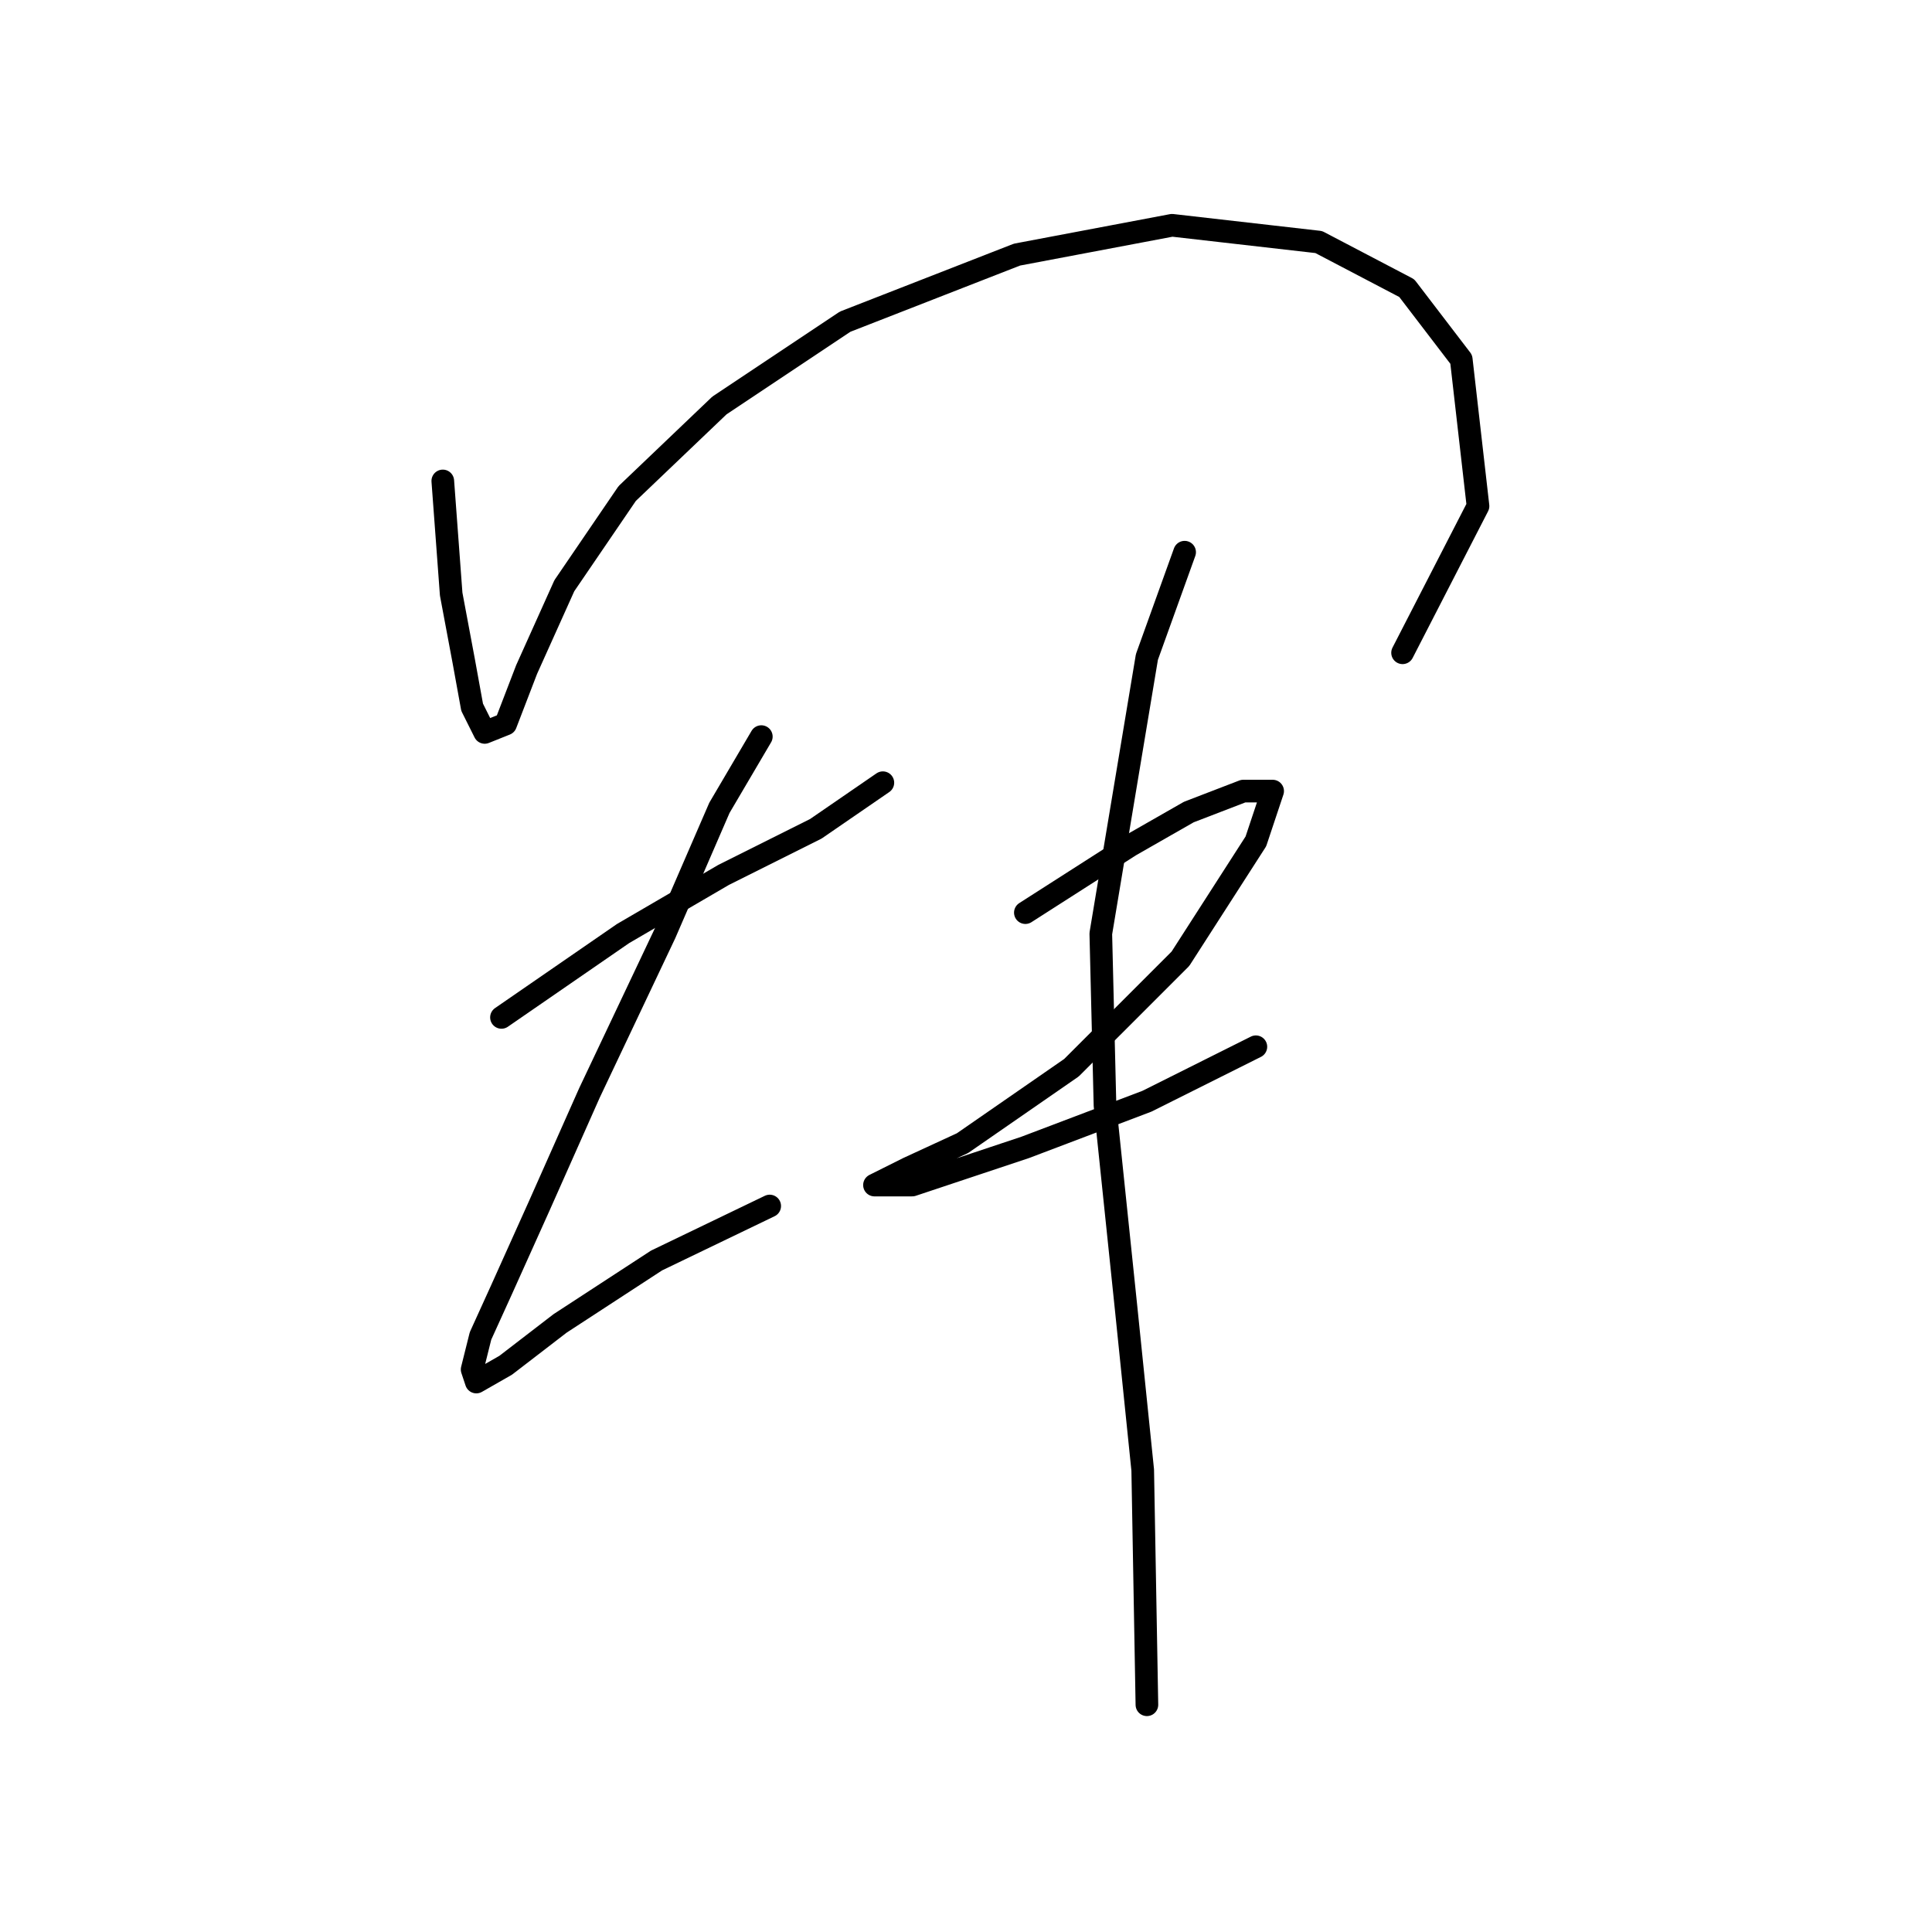 <?xml version="1.0" standalone="no"?>
    <svg width="256" height="256" xmlns="http://www.w3.org/2000/svg" version="1.1">
    <polyline stroke="black" stroke-width="3" stroke-linecap="round" fill="transparent" stroke-linejoin="round" points="58.672 63.727 59.783 78.722 61.449 87.608 62.56 93.716 64.226 97.049 67.002 95.938 69.779 88.718 74.777 77.611 83.108 65.393 95.325 53.731 111.986 42.624 134.755 33.738 155.303 29.851 174.741 32.072 186.403 38.181 193.623 47.622 195.844 67.06 185.848 86.497 185.848 86.497 " />
        <polyline stroke="black" stroke-width="3" stroke-linecap="round" fill="transparent" stroke-linejoin="round" points="66.447 134.812 82.552 123.705 95.881 115.931 108.098 109.822 116.984 103.713 116.984 103.713 " />
        <polyline stroke="black" stroke-width="3" stroke-linecap="round" fill="transparent" stroke-linejoin="round" points="100.879 97.604 95.325 107.045 88.106 123.705 78.109 144.809 71.445 159.803 66.447 170.91 63.67 177.019 62.56 181.462 63.115 183.128 67.002 180.907 74.222 175.353 86.995 167.023 101.99 159.803 101.99 159.803 " />
        <polyline stroke="black" stroke-width="3" stroke-linecap="round" fill="transparent" stroke-linejoin="round" points="135.866 120.929 149.75 112.043 157.525 107.6 164.744 104.823 168.632 104.823 166.41 111.488 156.414 127.038 141.975 141.477 127.536 151.473 120.316 154.805 115.873 157.027 115.873 157.027 120.872 157.027 135.866 152.028 151.971 145.92 166.41 138.7 166.41 138.7 " />
        <polyline stroke="black" stroke-width="3" stroke-linecap="round" fill="transparent" stroke-linejoin="round" points="156.969 73.168 151.971 87.052 145.862 123.705 146.418 146.475 149.194 173.132 151.416 194.791 151.971 225.89 151.971 225.89 " />
        </svg>